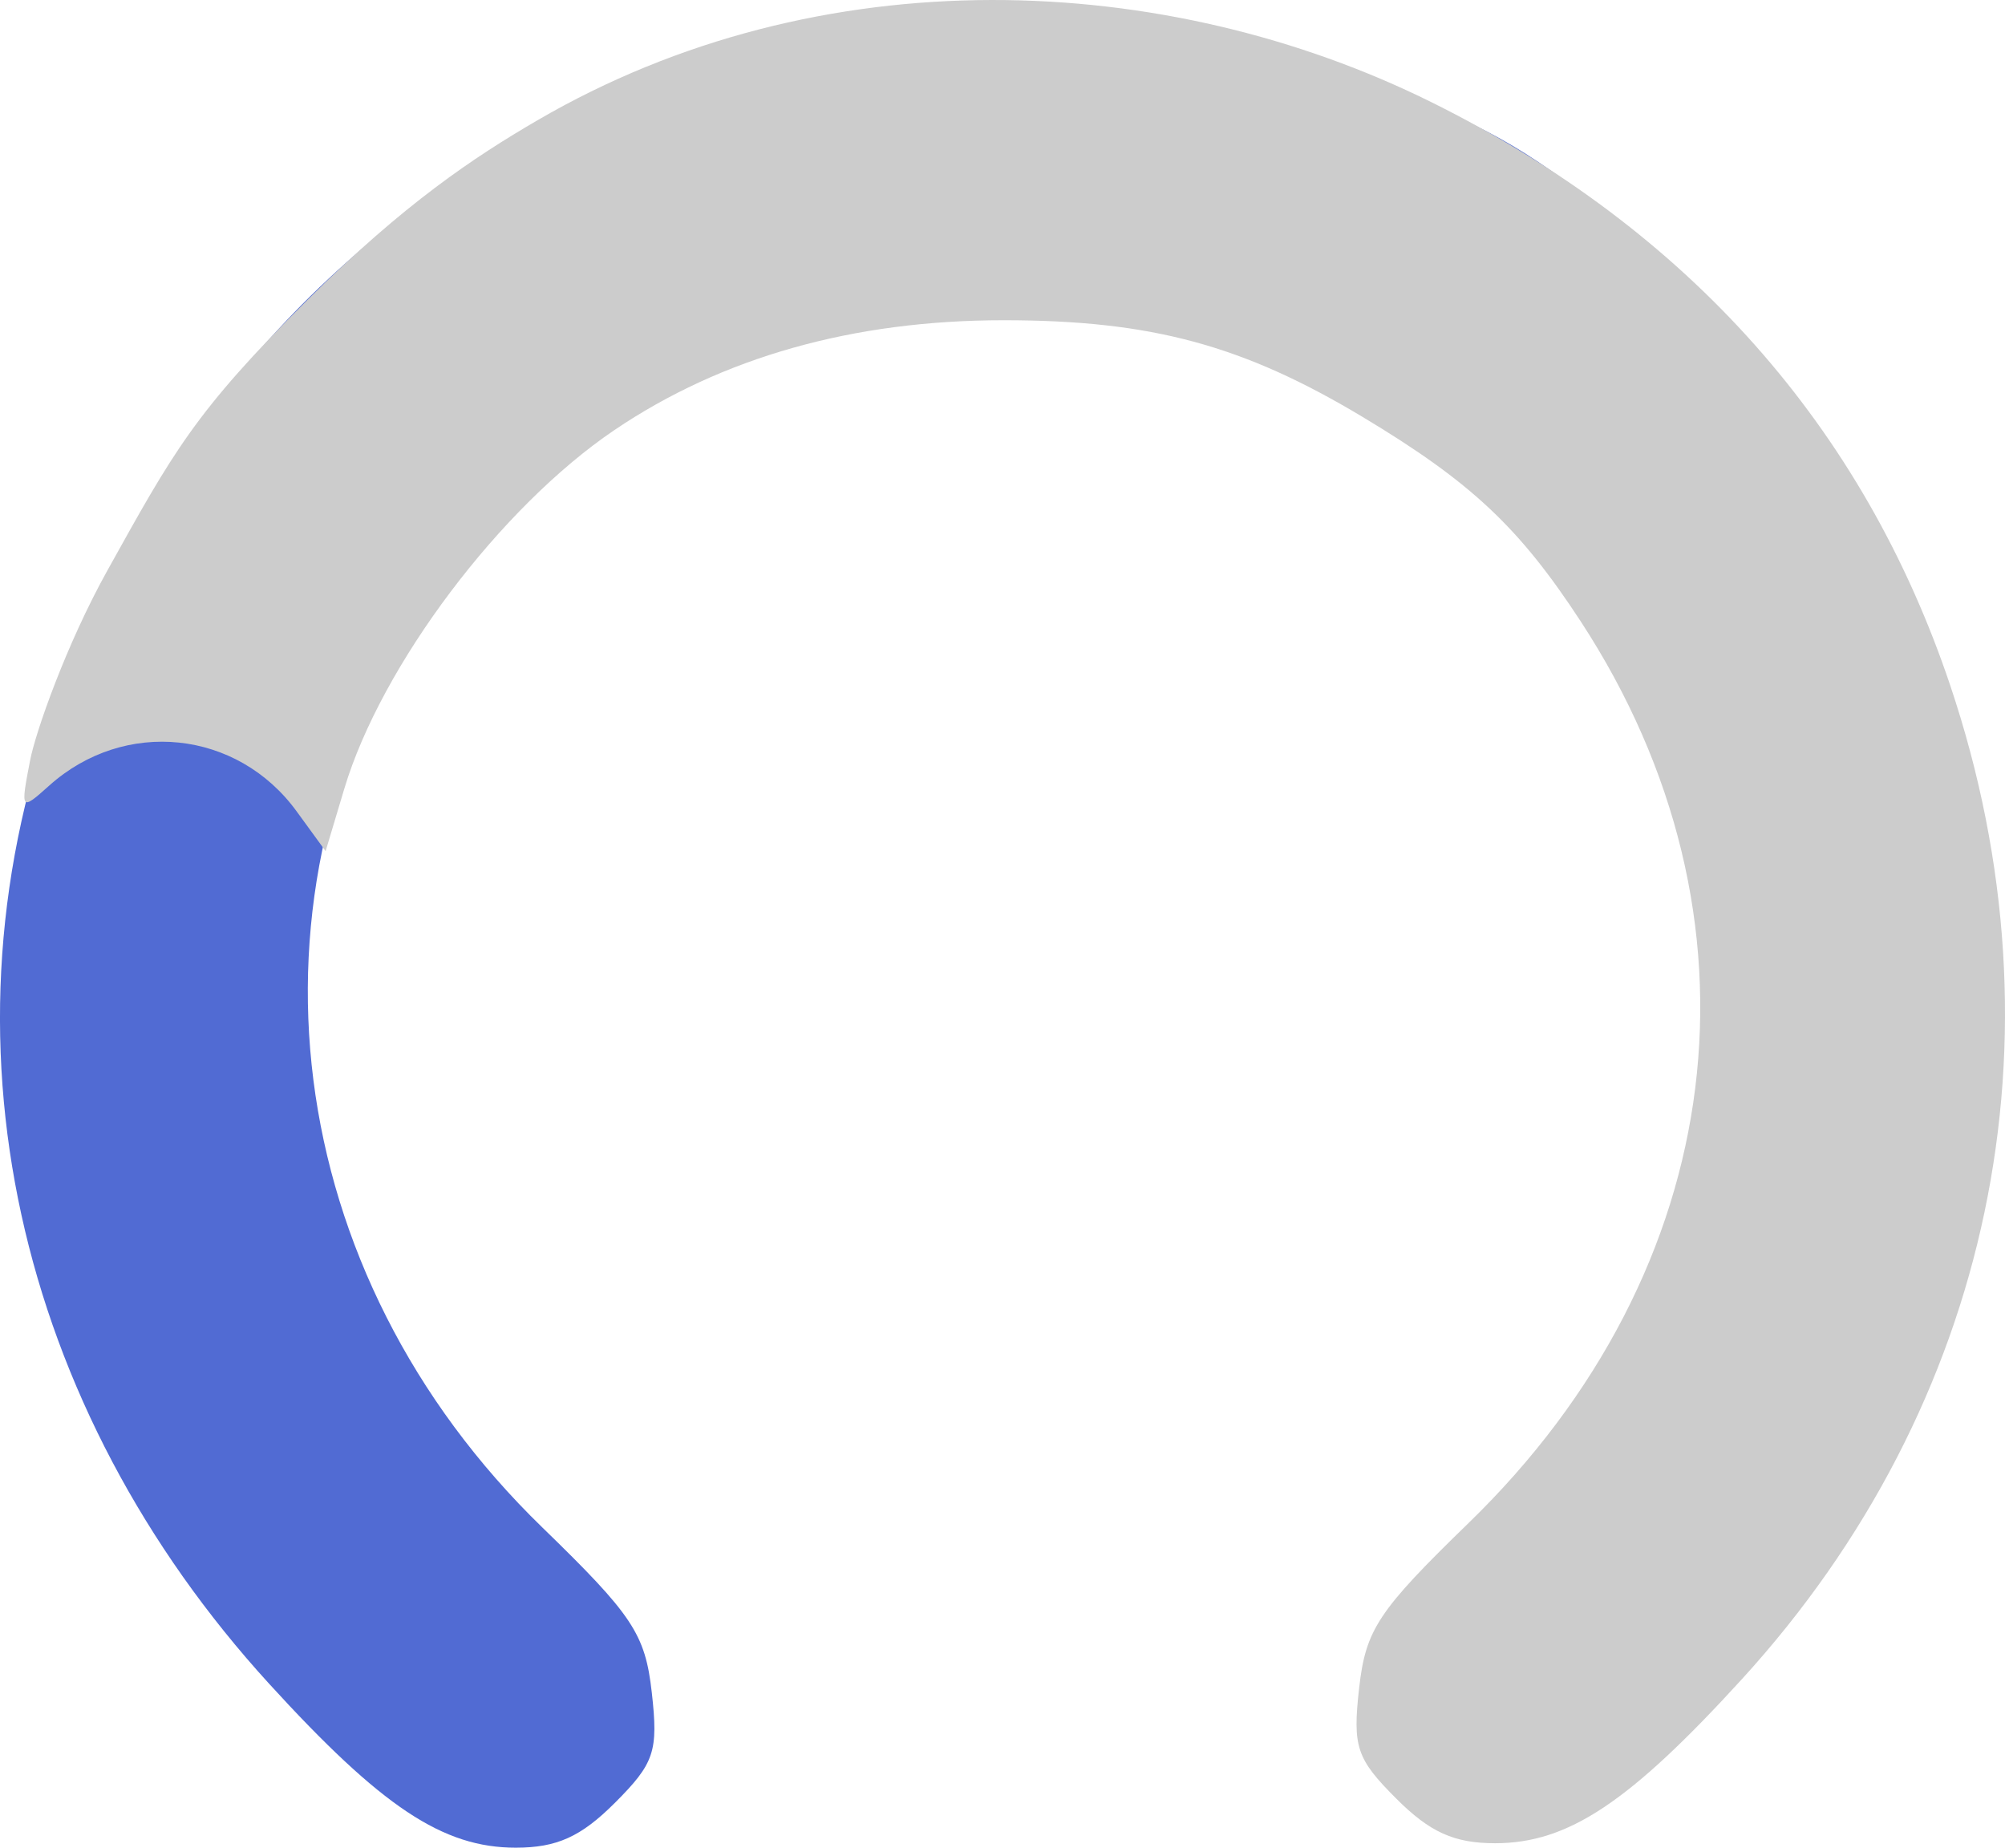 <?xml version="1.0" encoding="UTF-8" standalone="no"?>
<!-- Created with Inkscape (http://www.inkscape.org/) -->

<svg
   version="1.1"
   id="svg2"
   width="137.033"
   height="126.268"
   viewBox="0 0 137.033 126.268"
   sodipodi:docname="index.png"
   inkscape:version="1.1.1 (3bf5ae0d25, 2021-09-20)"
   xmlns:inkscape="http://www.inkscape.org/namespaces/inkscape"
   xmlns:sodipodi="http://sodipodi.sourceforge.net/DTD/sodipodi-0.dtd"
   xmlns="http://www.w3.org/2000/svg"
   xmlns:svg="http://www.w3.org/2000/svg">
  <defs
     id="defs6" />
  <sodipodi:namedview
     id="namedview4"
     pagecolor="#505050"
     bordercolor="#ffffff"
     borderopacity="1"
     inkscape:pageshadow="0"
     inkscape:pageopacity="0"
     inkscape:pagecheckerboard="1"
     showgrid="false"
     inkscape:zoom="1.8333333"
     inkscape:cx="31.090909"
     inkscape:cy="36.545455"
     inkscape:window-width="1366"
     inkscape:window-height="708"
     inkscape:window-x="0"
     inkscape:window-y="19"
     inkscape:window-maximized="1"
     inkscape:current-layer="g158" />
  <g
     inkscape:groupmode="layer"
     inkscape:label="Image"
     id="g8"
     transform="translate(-80.454,-13.452)">
    <g
       id="g158"
       transform="translate(-3.142,49.648)">
      <path
         style="fill:#516bd3;fill-opacity:1"
         d="m 125.604,87.025 c 2.722,-2.722 2.993,-3.529 2.539,-7.558 -0.451,-4 -1.298,-5.276 -7.487,-11.284 -17.878,-17.354 -21.176,-43.083 -7.967,-63.3 4.205,-6.436 6.81,-10.724 14.213,-15.169 8.185,-4.914 16.627,-5.589 26.677,-5.592 10.303,-0.003 19.231,3.965 26.605,8.954 7.793,5.272 14.791,16.503 17.318,24.939 l 1.276,4.26 1.985,-2.725 c 4.054,-5.565 11.757,-6.366 16.901,-1.758 1.951,1.748 0.877,1.717 0.213,-1.72 -0.372,-1.925 -1.647,-7.758 -4.176,-12.962 -3.909,-8.044 -5.962,-10.82 -13.699,-18.523 -6.599,-6.569 -10.908,-9.935 -15.674,-12.242 -20.199,-9.778 -43.008,-10.242 -61.145,-1.244 -17.524,8.695 -28.748,22.173 -35.449,39.872 -9.02,23.827 -2.864,49.139 14.247,67.887 7.694,8.43 11.878,11.212 16.865,11.212 2.801,0 4.455,-0.746 6.757,-3.048 z"
         id="path8219"
         sodipodi:nodetypes="sssssssscsssssssssss" />
      <path
         style="fill:#cccccc"
         d="m 179.026,86.72 c -2.722,-2.722 -2.993,-3.529 -2.539,-7.558 0.451,-4 1.298,-5.276 7.487,-11.284 17.878,-17.354 20.865,-41.394 7.656,-61.611 -4.205,-6.436 -7.499,-9.523 -14.902,-13.968 -8.185,-4.914 -14.462,-6.607 -24.513,-6.611 -10.303,-0.003 -19.262,2.523 -26.637,7.513 -7.793,5.272 -15.924,16.073 -18.452,24.509 l -1.276,4.26 -1.985,-2.725 c -4.054,-5.565 -11.757,-6.366 -16.901,-1.758 -1.951,1.748 -1.975,1.717 -1.311,-1.72 0.372,-1.925 2.461,-7.906 5.274,-12.962 4.53,-8.142 5.962,-10.82 13.699,-18.523 6.599,-6.569 11.383,-9.74 15.674,-12.242 19.386,-11.305 43.008,-10.242 61.145,-1.244 17.524,8.695 29.507,22.173 35.449,39.872 8.108,24.153 2.864,49.139 -14.247,67.887 -7.694,8.43 -11.878,11.212 -16.865,11.212 -2.801,0 -4.455,-0.746 -6.757,-3.048 z"
         id="path172"
         sodipodi:nodetypes="sssssssscsssssssssss" />
    </g>
  </g>
</svg>
